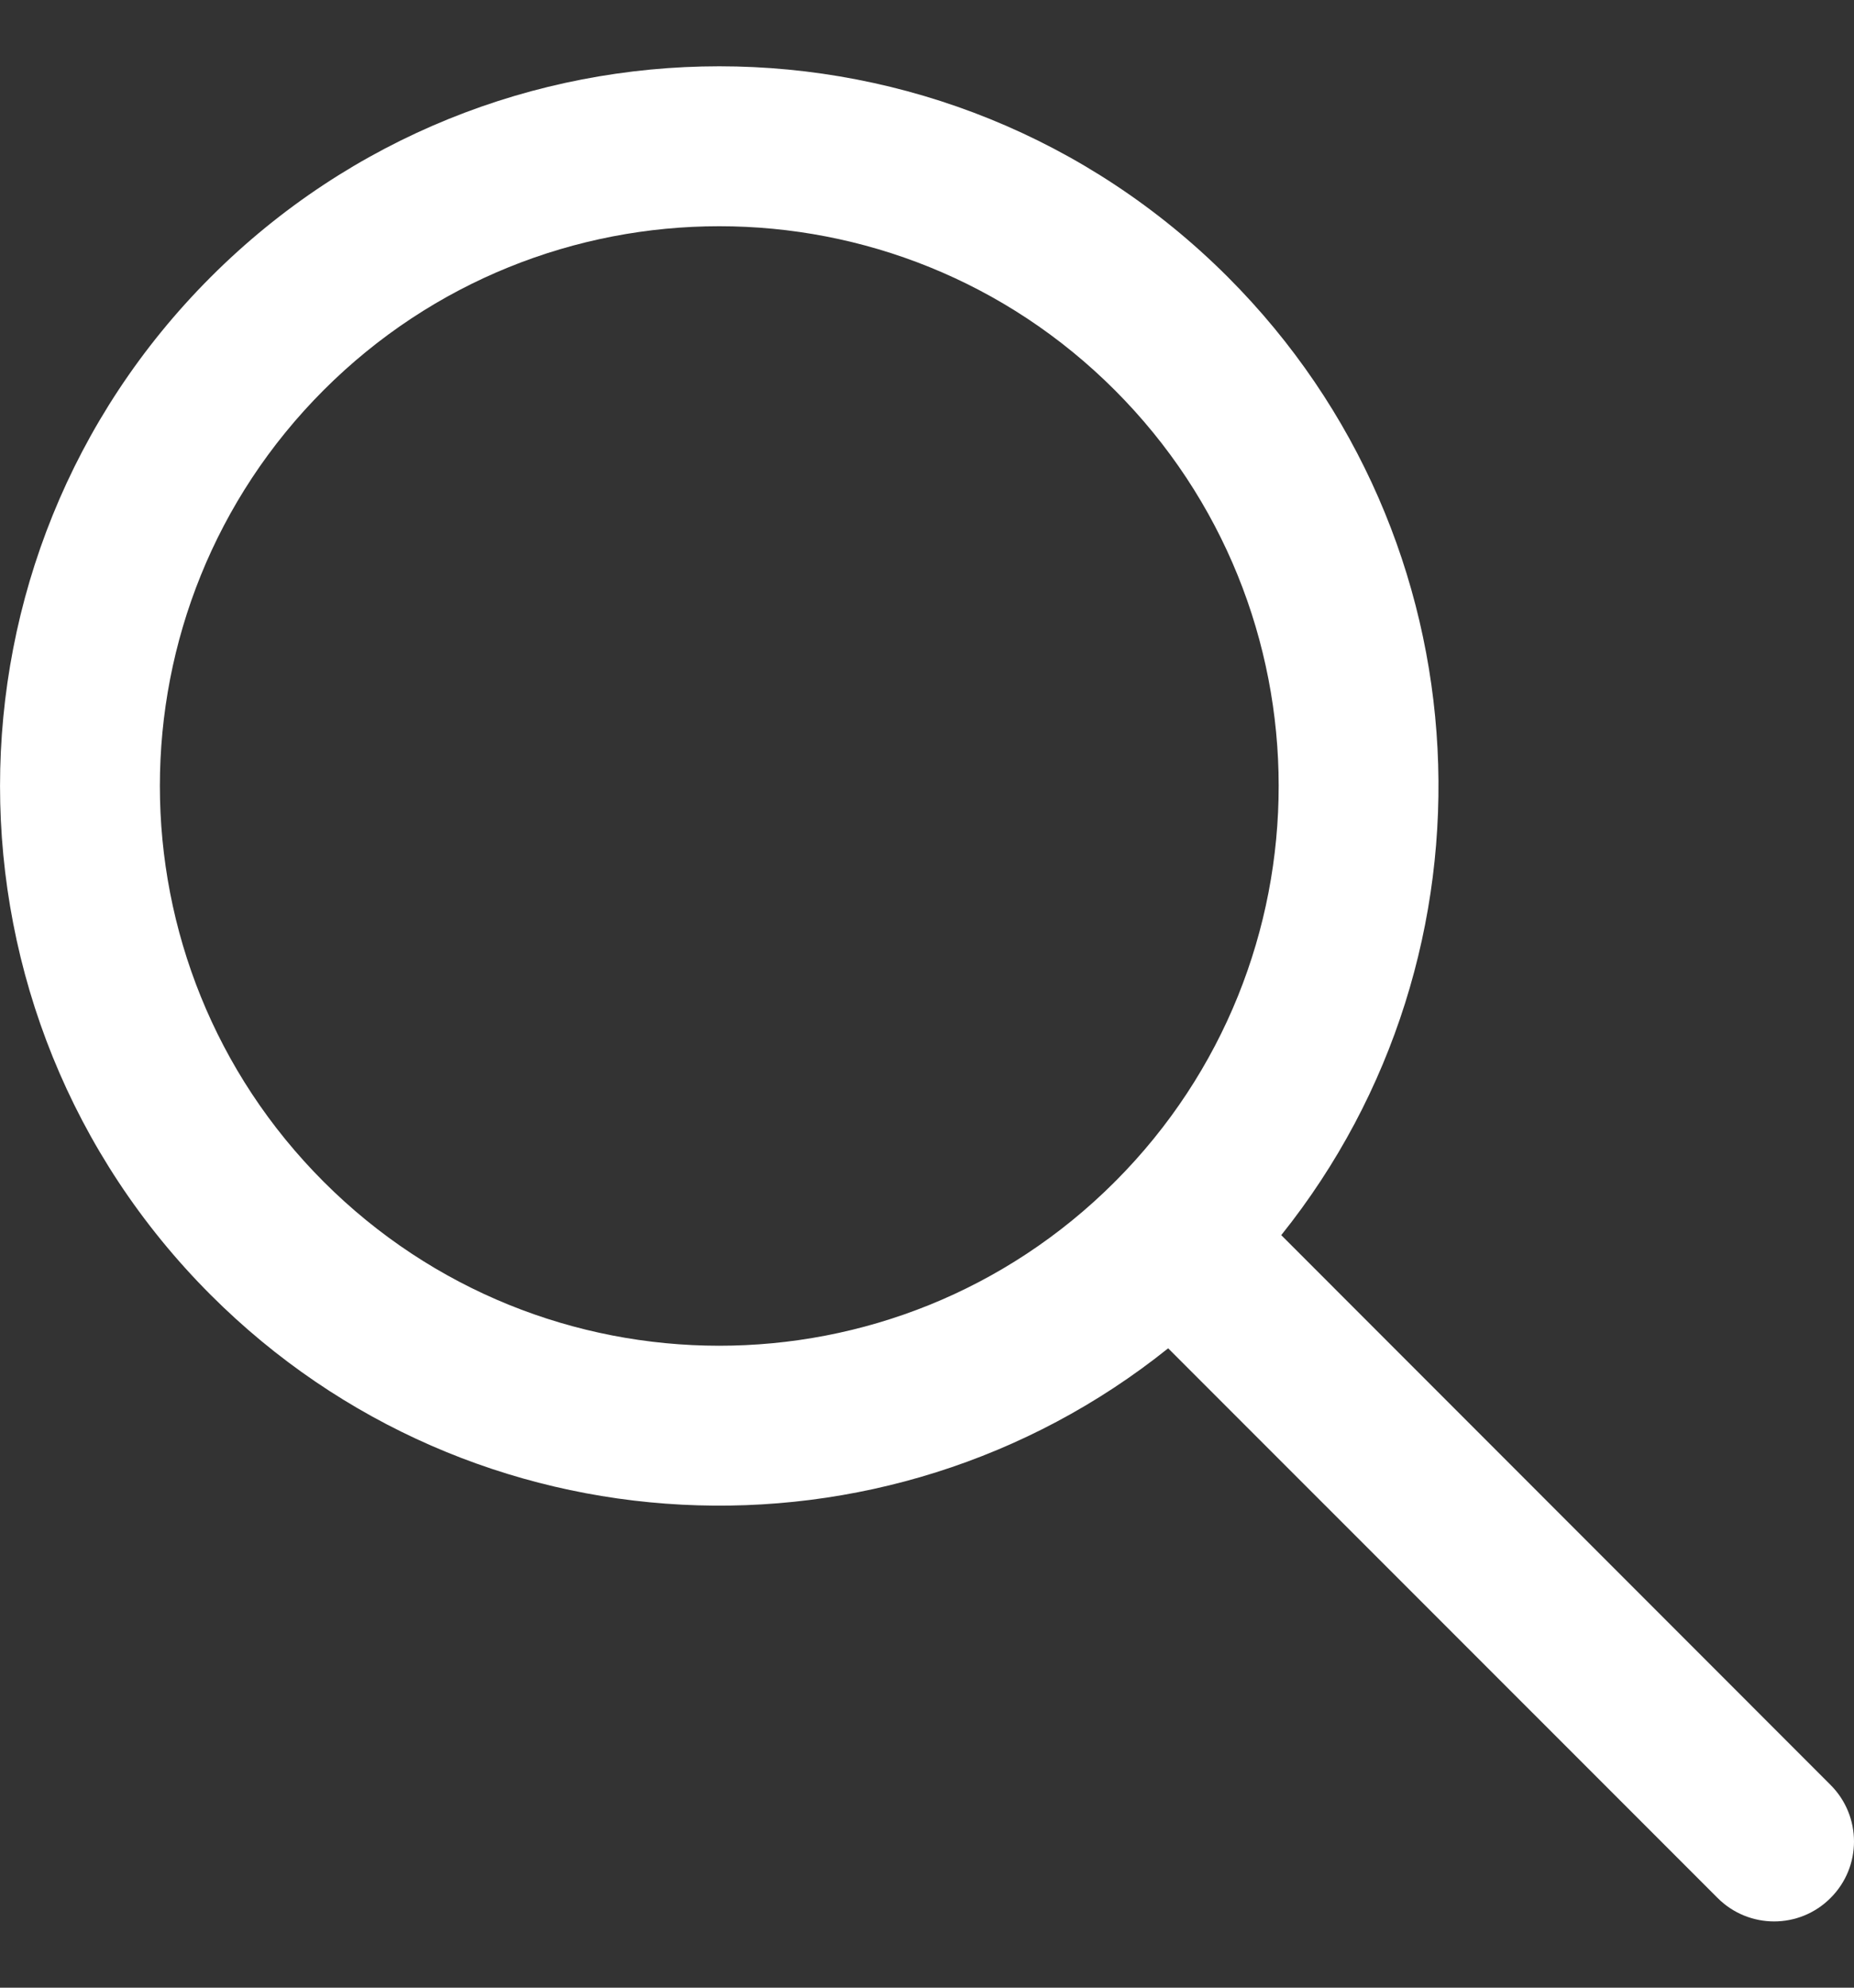<svg width="14" height="15" viewBox="0 0 14 15" fill="none" xmlns="http://www.w3.org/2000/svg">
<rect x="0" y="0" width="14" height="15" fill="#333333" stroke="none"/>
<path fill-rule="evenodd" clip-rule="evenodd" d="M8.821 10.175C6.689 11.883 3.568 11.748 1.591 9.772C-0.53 7.651 -0.53 4.212 1.591 2.091C3.712 -0.03 7.151 -0.03 9.272 2.091C11.248 4.068 11.383 7.189 9.675 9.321L13.823 13.47C14.059 13.706 14.059 14.088 13.823 14.323C13.588 14.559 13.206 14.559 12.97 14.323L8.821 10.175ZM2.444 8.918C0.795 7.269 0.795 4.594 2.444 2.944C4.094 1.295 6.769 1.295 8.418 2.944C10.067 4.593 10.068 7.265 8.422 8.915C8.421 8.916 8.419 8.917 8.418 8.918C8.417 8.919 8.416 8.921 8.415 8.922C6.765 10.568 4.093 10.567 2.444 8.918Z" fill="white"/>
</svg>
